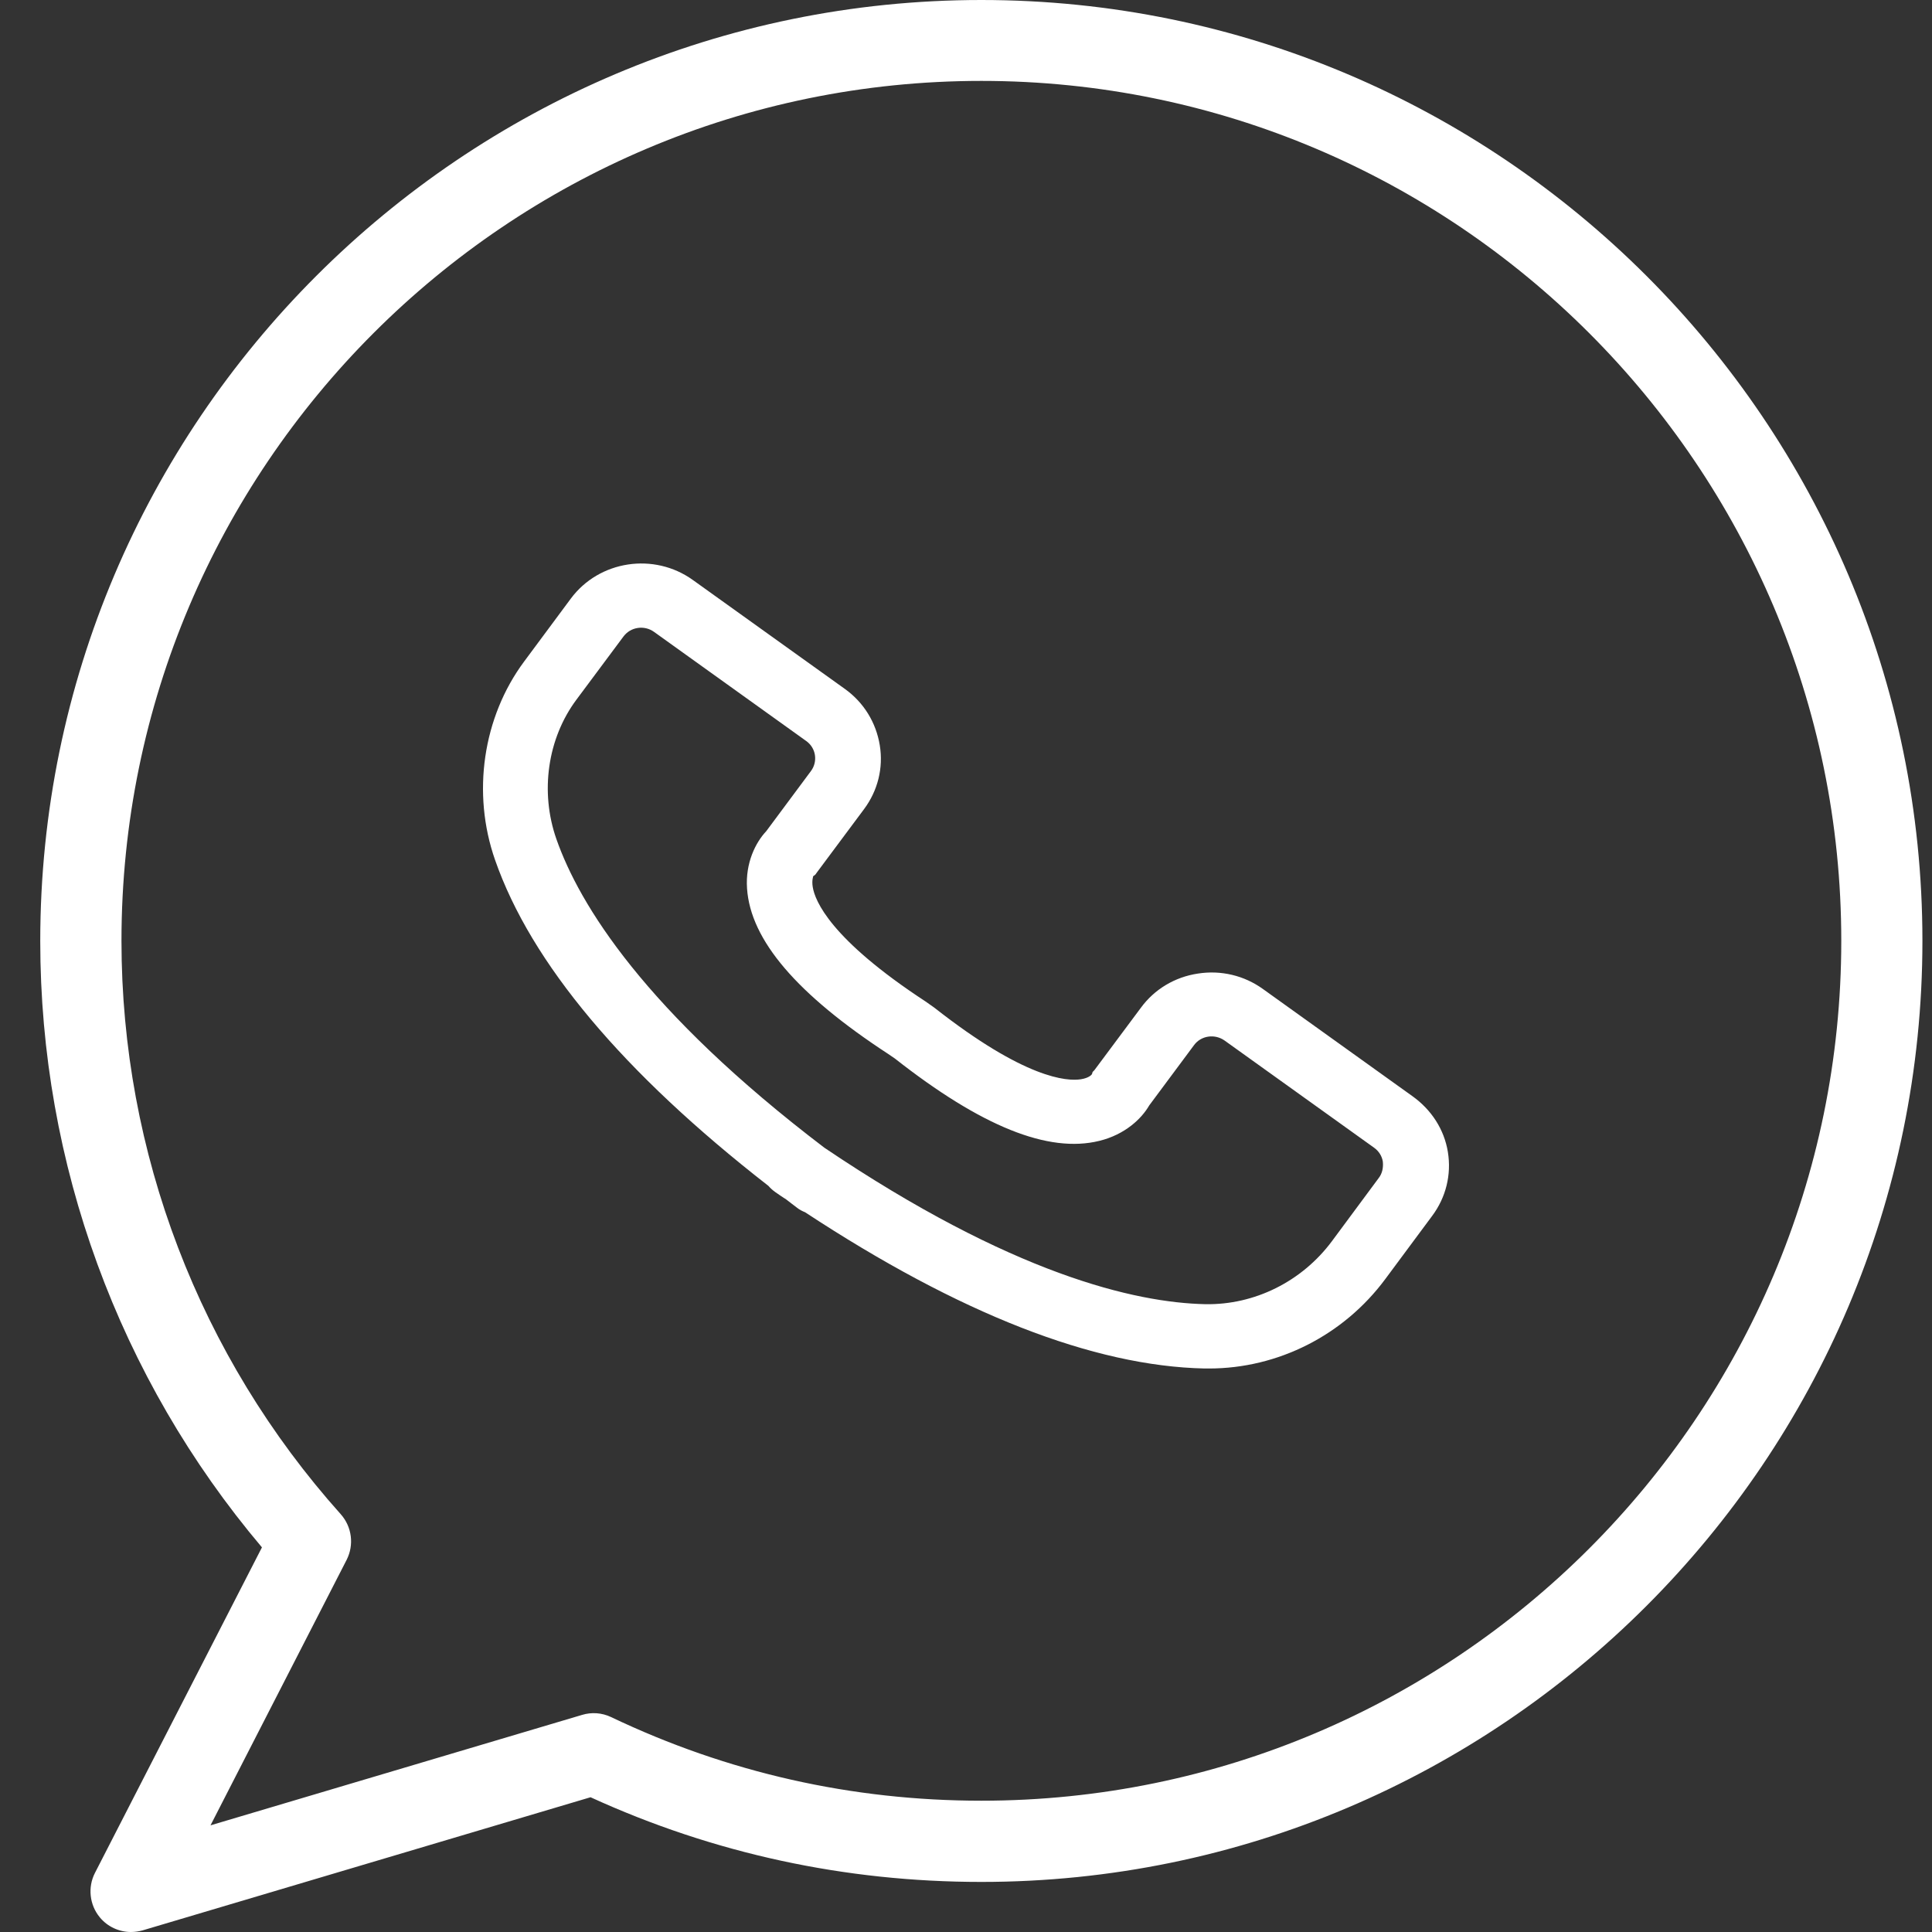 <svg width="24" height="24" viewBox="0 0 24 24" fill="none" xmlns="http://www.w3.org/2000/svg">
<rect x="0" y="0" width="24" height="24" fill="#333333" stroke="none"/>
<path d="M17.547 13.618L15.689 12.286C15.456 12.118 15.168 12.049 14.881 12.094C14.593 12.137 14.341 12.289 14.173 12.518L13.598 13.29C13.568 13.33 13.579 13.293 13.565 13.343C13.562 13.349 13.53 13.391 13.427 13.407C13.253 13.434 12.732 13.402 11.607 12.518L11.498 12.441C10.313 11.665 10.123 11.189 10.096 11.018C10.082 10.93 10.104 10.888 10.101 10.885C10.139 10.861 10.129 10.861 10.158 10.824L10.733 10.052C10.904 9.823 10.975 9.54 10.929 9.258C10.883 8.976 10.731 8.728 10.498 8.56L8.607 7.205C8.124 6.858 7.443 6.962 7.091 7.436L6.51 8.219C5.998 8.909 5.859 9.852 6.15 10.683C6.597 11.964 7.739 13.325 9.545 14.731C9.57 14.76 9.597 14.784 9.63 14.808C9.676 14.84 9.722 14.872 9.768 14.901C9.811 14.936 9.857 14.968 9.901 15.003C9.931 15.027 9.966 15.045 10.001 15.059C11.916 16.318 13.584 16.971 14.965 17C14.984 17 15 17 15.019 17C15.876 17 16.692 16.587 17.21 15.887L17.791 15.104C17.962 14.875 18.032 14.592 17.986 14.31C17.94 14.028 17.78 13.785 17.547 13.618ZM17.126 14.635L16.546 15.418C16.172 15.921 15.583 16.212 14.973 16.201C14.097 16.182 12.57 15.828 10.24 14.257C8.008 12.558 7.197 11.237 6.912 10.424C6.706 9.838 6.801 9.173 7.161 8.691L7.744 7.908C7.788 7.849 7.85 7.812 7.921 7.801C7.991 7.79 8.064 7.806 8.124 7.849L10.015 9.205C10.074 9.247 10.112 9.309 10.123 9.378C10.134 9.447 10.118 9.519 10.074 9.578L9.518 10.326C9.388 10.464 9.258 10.717 9.28 11.037C9.323 11.679 9.901 12.353 11.034 13.093L11.116 13.149C12.19 13.993 13.023 14.329 13.657 14.172C13.975 14.094 14.181 13.897 14.276 13.732L14.832 12.984C14.919 12.864 15.089 12.84 15.211 12.925L17.069 14.257C17.129 14.3 17.167 14.361 17.178 14.43C17.186 14.507 17.17 14.579 17.126 14.635Z" fill="white"/>
<path d="M12.191 0C5.745 0 0.5 5.245 0.5 11.691C0.5 14.454 1.475 17.117 3.254 19.222L1.179 23.267C1.088 23.445 1.112 23.664 1.24 23.818C1.337 23.936 1.482 24 1.626 24C1.673 24 1.724 23.993 1.771 23.98L7.336 22.326C8.865 23.025 10.496 23.378 12.191 23.378C18.636 23.378 23.881 18.133 23.881 11.687C23.881 5.242 18.636 0 12.191 0ZM12.191 22.369C10.584 22.369 9.037 22.02 7.591 21.33C7.477 21.276 7.349 21.267 7.231 21.303L2.615 22.675L4.306 19.377C4.4 19.192 4.373 18.967 4.232 18.809C2.477 16.848 1.509 14.317 1.509 11.687C1.509 5.797 6.3 1.005 12.191 1.005C18.081 1.005 22.873 5.797 22.873 11.687C22.873 17.578 18.081 22.369 12.191 22.369Z" fill="white"/>
</svg>
